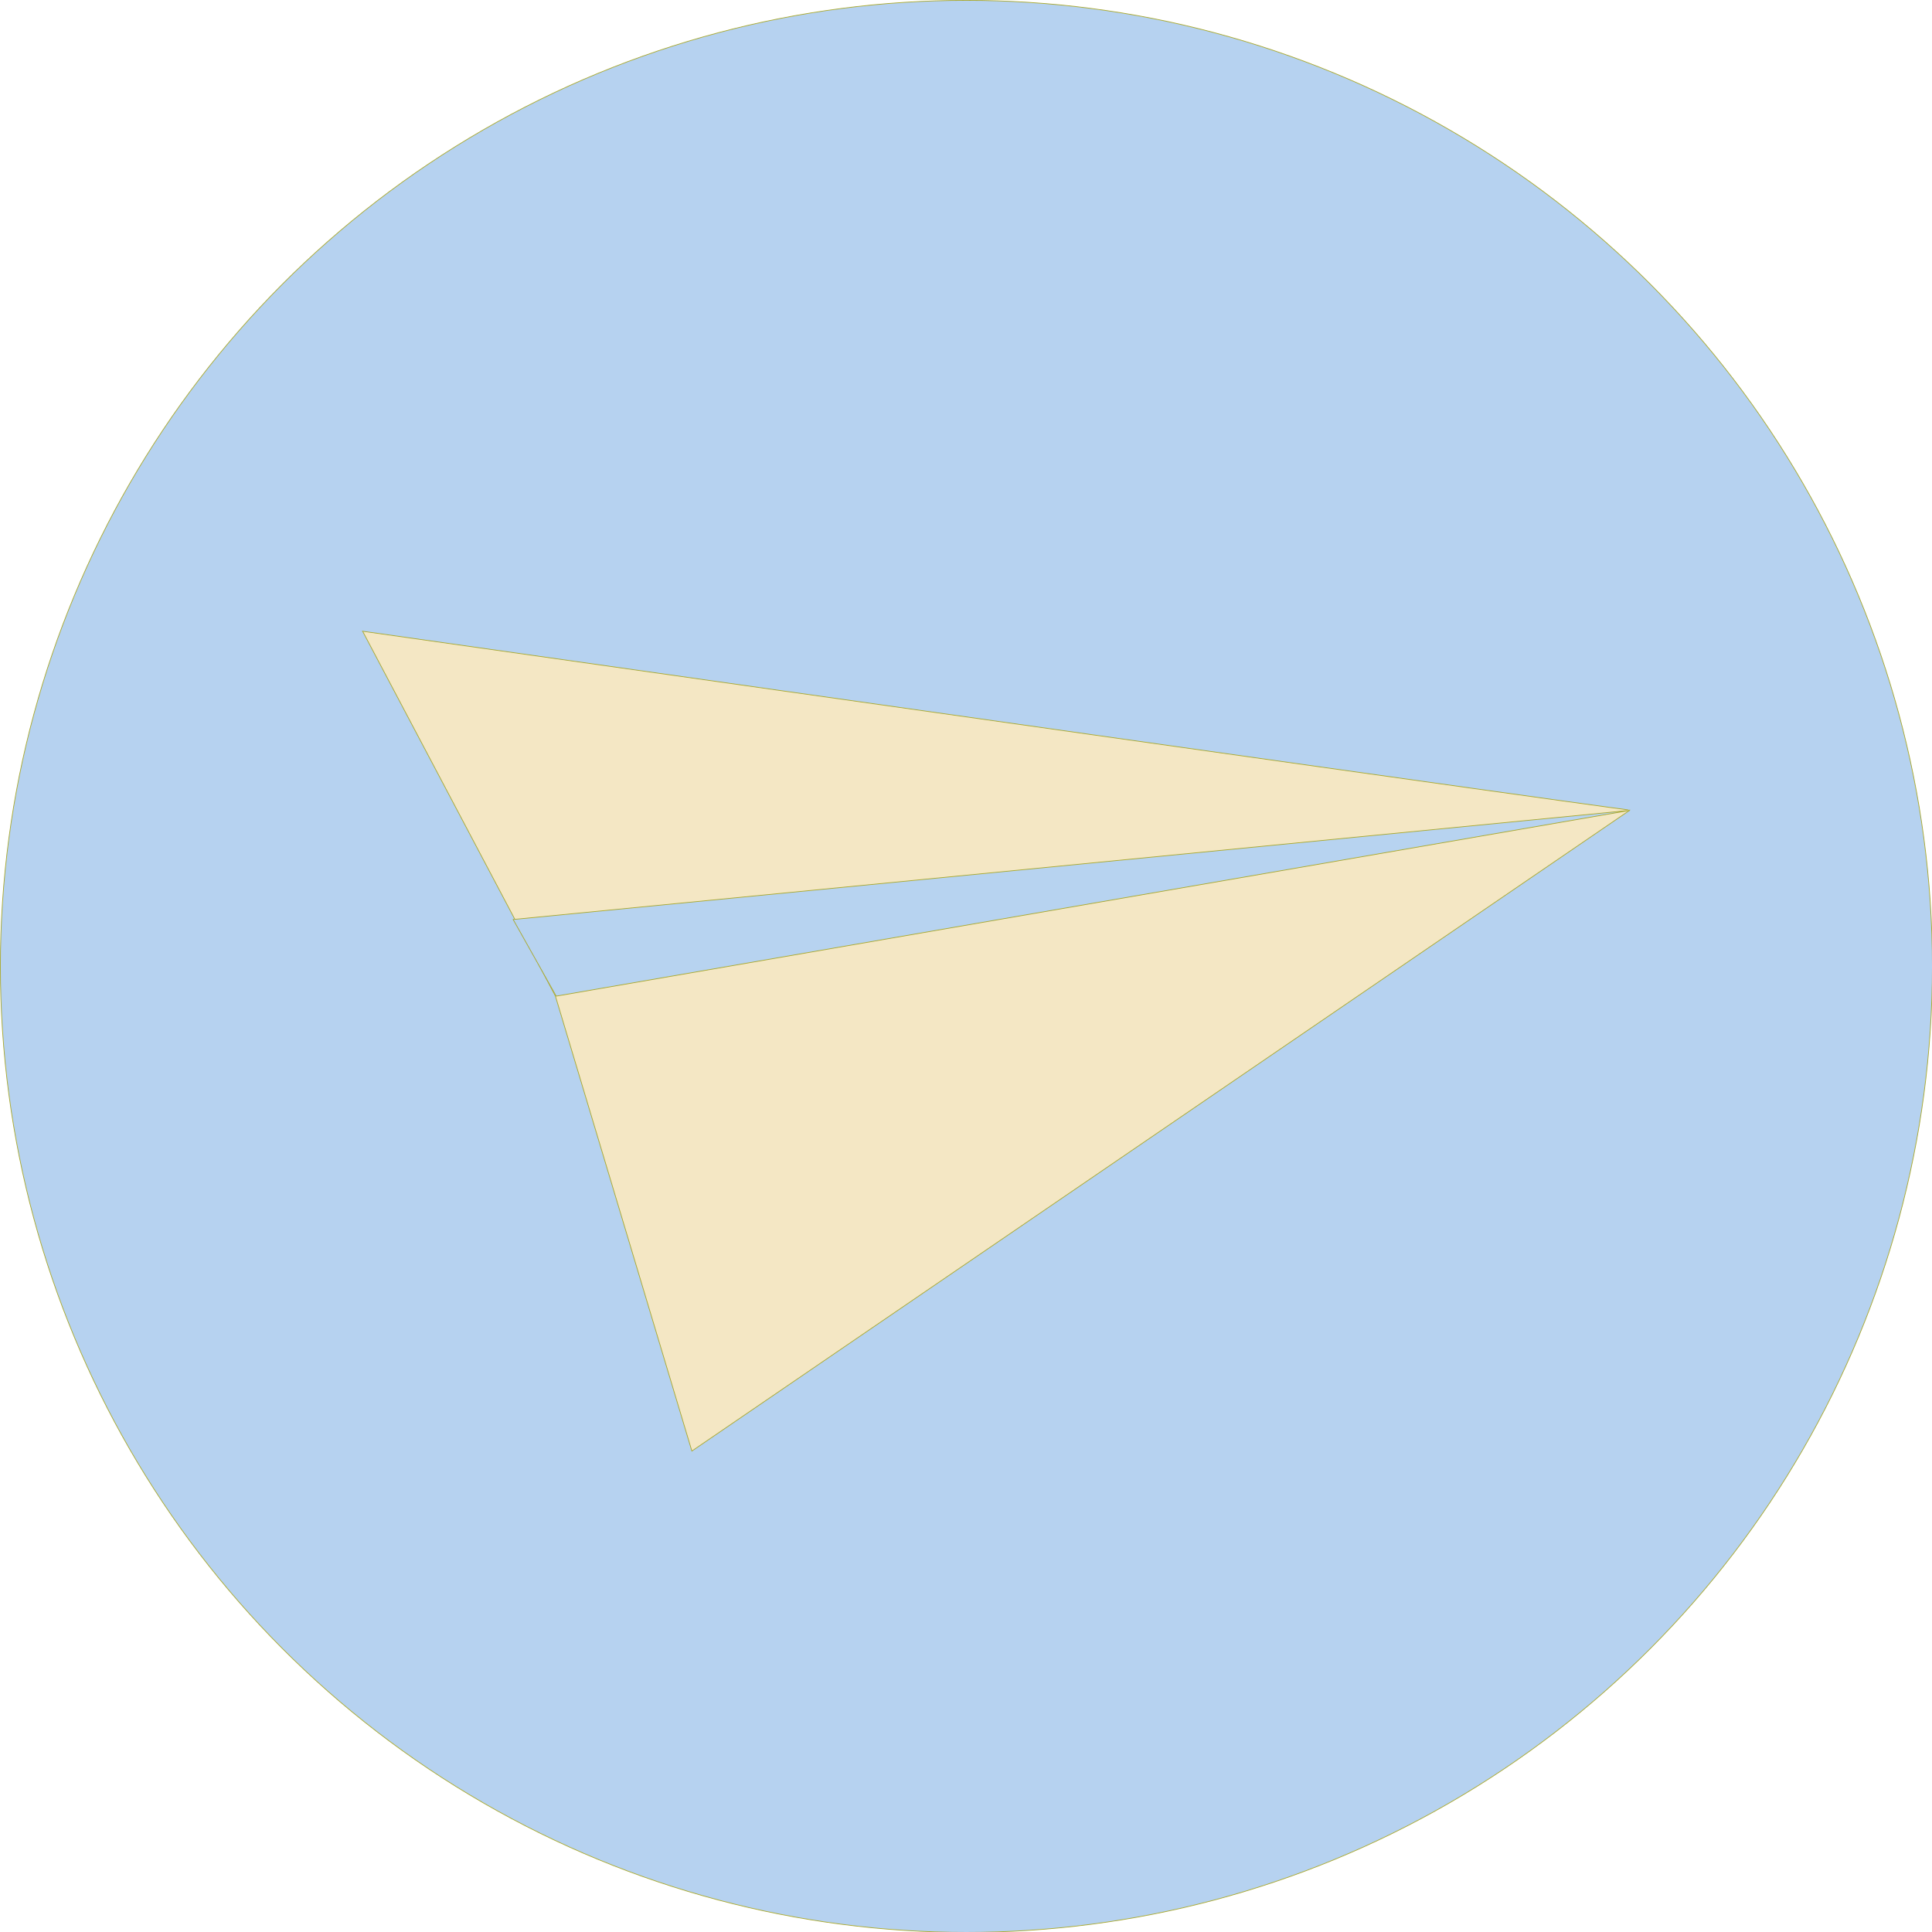 <?xml version="1.0" encoding="UTF-8" standalone="no"?>
<!-- Created with Inkscape (http://www.inkscape.org/) -->

<svg
   width="128mm"
   height="128mm"
   viewBox="0 0 128 128"
   version="1.1"
   id="svg1"
   inkscape:version="1.4 (e7c3feb1, 2024-10-09)"
   sodipodi:docname="logo.svg"
   inkscape:export-filename="logo.png"
   inkscape:export-xdpi="96"
   inkscape:export-ydpi="96"
   xmlns:inkscape="http://www.inkscape.org/namespaces/inkscape"
   xmlns:sodipodi="http://sodipodi.sourceforge.net/DTD/sodipodi-0.dtd"
   xmlns="http://www.w3.org/2000/svg"
   xmlns:svg="http://www.w3.org/2000/svg">
  <sodipodi:namedview
     id="namedview1"
     pagecolor="#ffffff"
     bordercolor="#000000"
     borderopacity="0.25"
     inkscape:showpageshadow="2"
     inkscape:pageopacity="0.0"
     inkscape:pagecheckerboard="0"
     inkscape:deskcolor="#d1d1d1"
     inkscape:document-units="mm"
     inkscape:zoom="0.1469639"
     inkscape:cx="387.85035"
     inkscape:cy="-809.72266"
     inkscape:window-width="1112"
     inkscape:window-height="699"
     inkscape:window-x="171"
     inkscape:window-y="37"
     inkscape:window-maximized="0"
     inkscape:current-layer="g2" />
  <defs
     id="defs1" />
  <circle
     style="fill:#b6d2f0;fill-opacity:1;stroke:#a9a932;stroke-width:0.049"
     id="path3"
     cx="74.728"
     cy="53.266"
     transform="translate(-10.703,10.758)"
     r="64" />
  <g
     inkscape:label="图层 1"
     inkscape:groupmode="layer"
     id="layer1">
    <g
       id="g2"
       transform="rotate(-8.929,63.543,73.922)">
      <path
         style="fill:#f4e7c4;fill-opacity:1;stroke:#a9a932;stroke-width:0.049"
         d="M 29.485,36.076 C 110.602,60.903 110.597,60.815 110.597,60.815 L 42.605,93.118 38.351,61.932 Z"
         id="path1"
         sodipodi:nodetypes="ccccc" />
      <path
         style="fill:#b7d3f0;fill-opacity:1;stroke:#a9a932;stroke-width:0.049"
         d="M 38.403,61.949 110.552,60.83 36.374,56.491 Z"
         id="path2"
         sodipodi:nodetypes="cccc" />
    </g>
  </g>
</svg>
